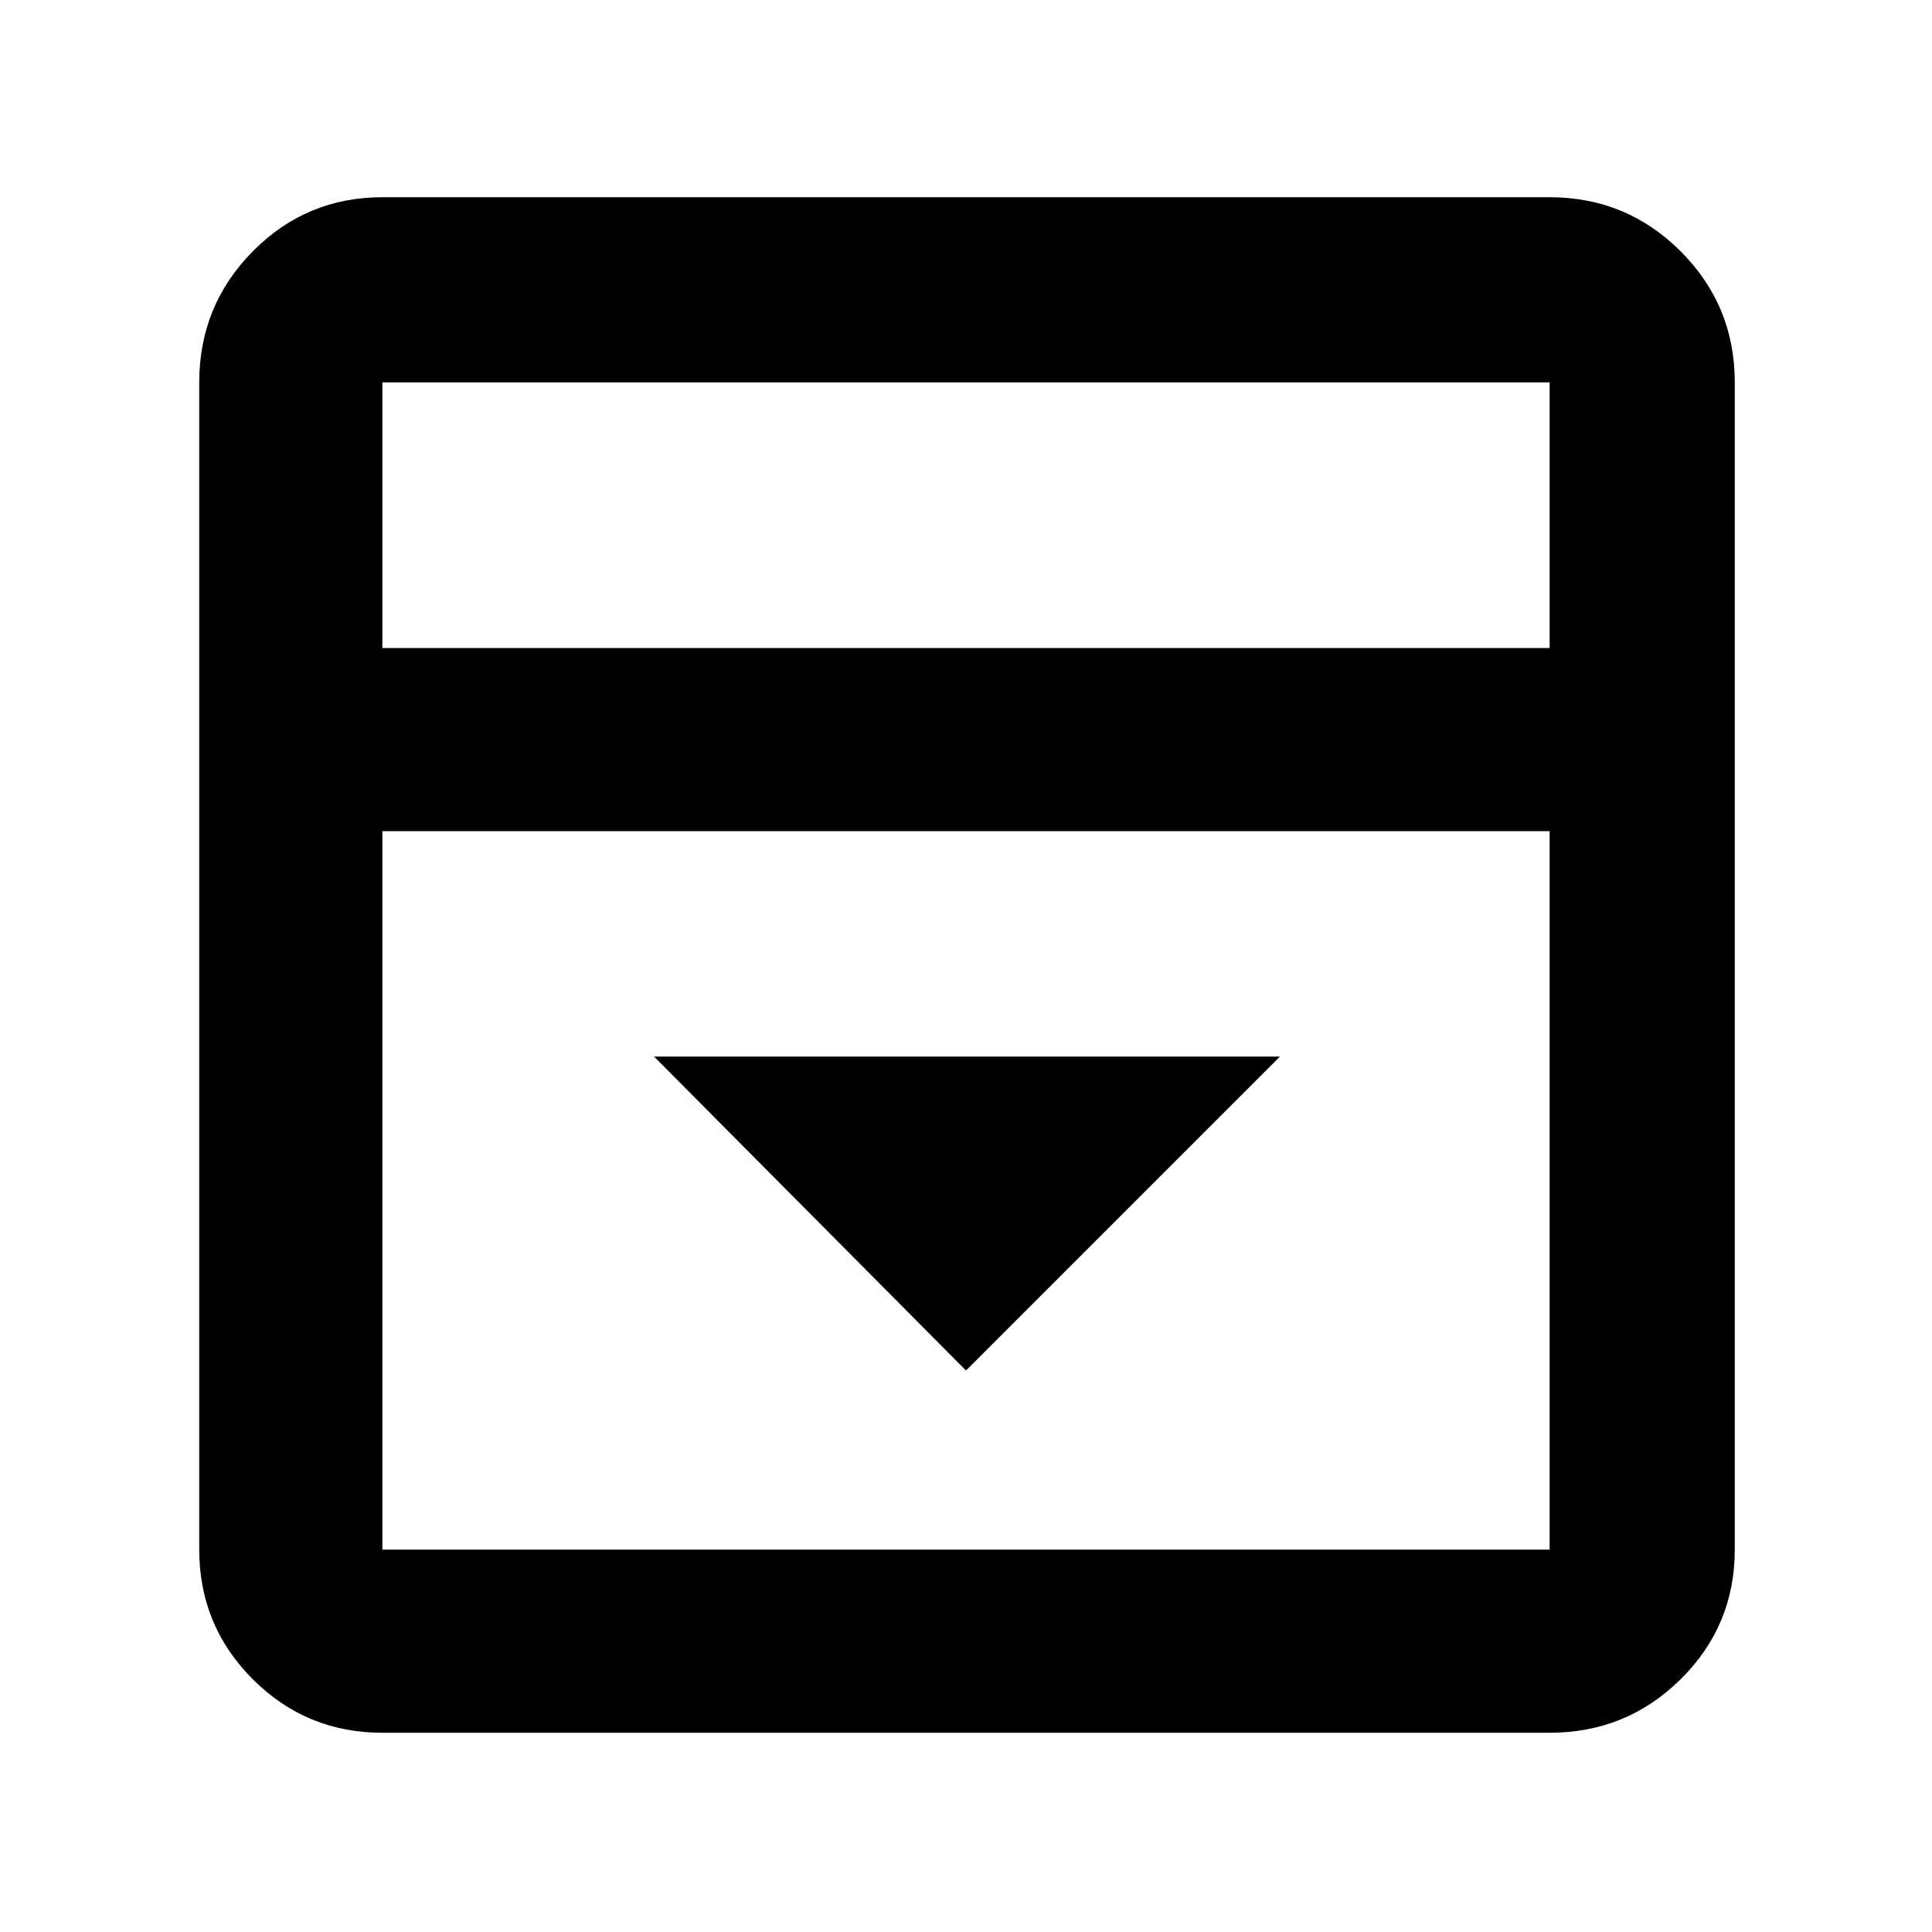 <svg xmlns="http://www.w3.org/2000/svg" height="48" viewBox="0 -960 960 960" width="48"><path d="m480-279 156-156H325l155 156ZM190-99q-37.8 0-64.4-26.6Q99-152.2 99-190v-580q0-38.21 26.6-65.11Q152.2-862 190-862h580q38.21 0 65.11 26.89Q862-808.21 862-770v580q0 37.8-26.89 64.4Q808.21-99 770-99H190Zm580-539v-132H190v132h580Zm-580 91v357h580v-357H190Zm0-91v-132 132Z"/></svg>